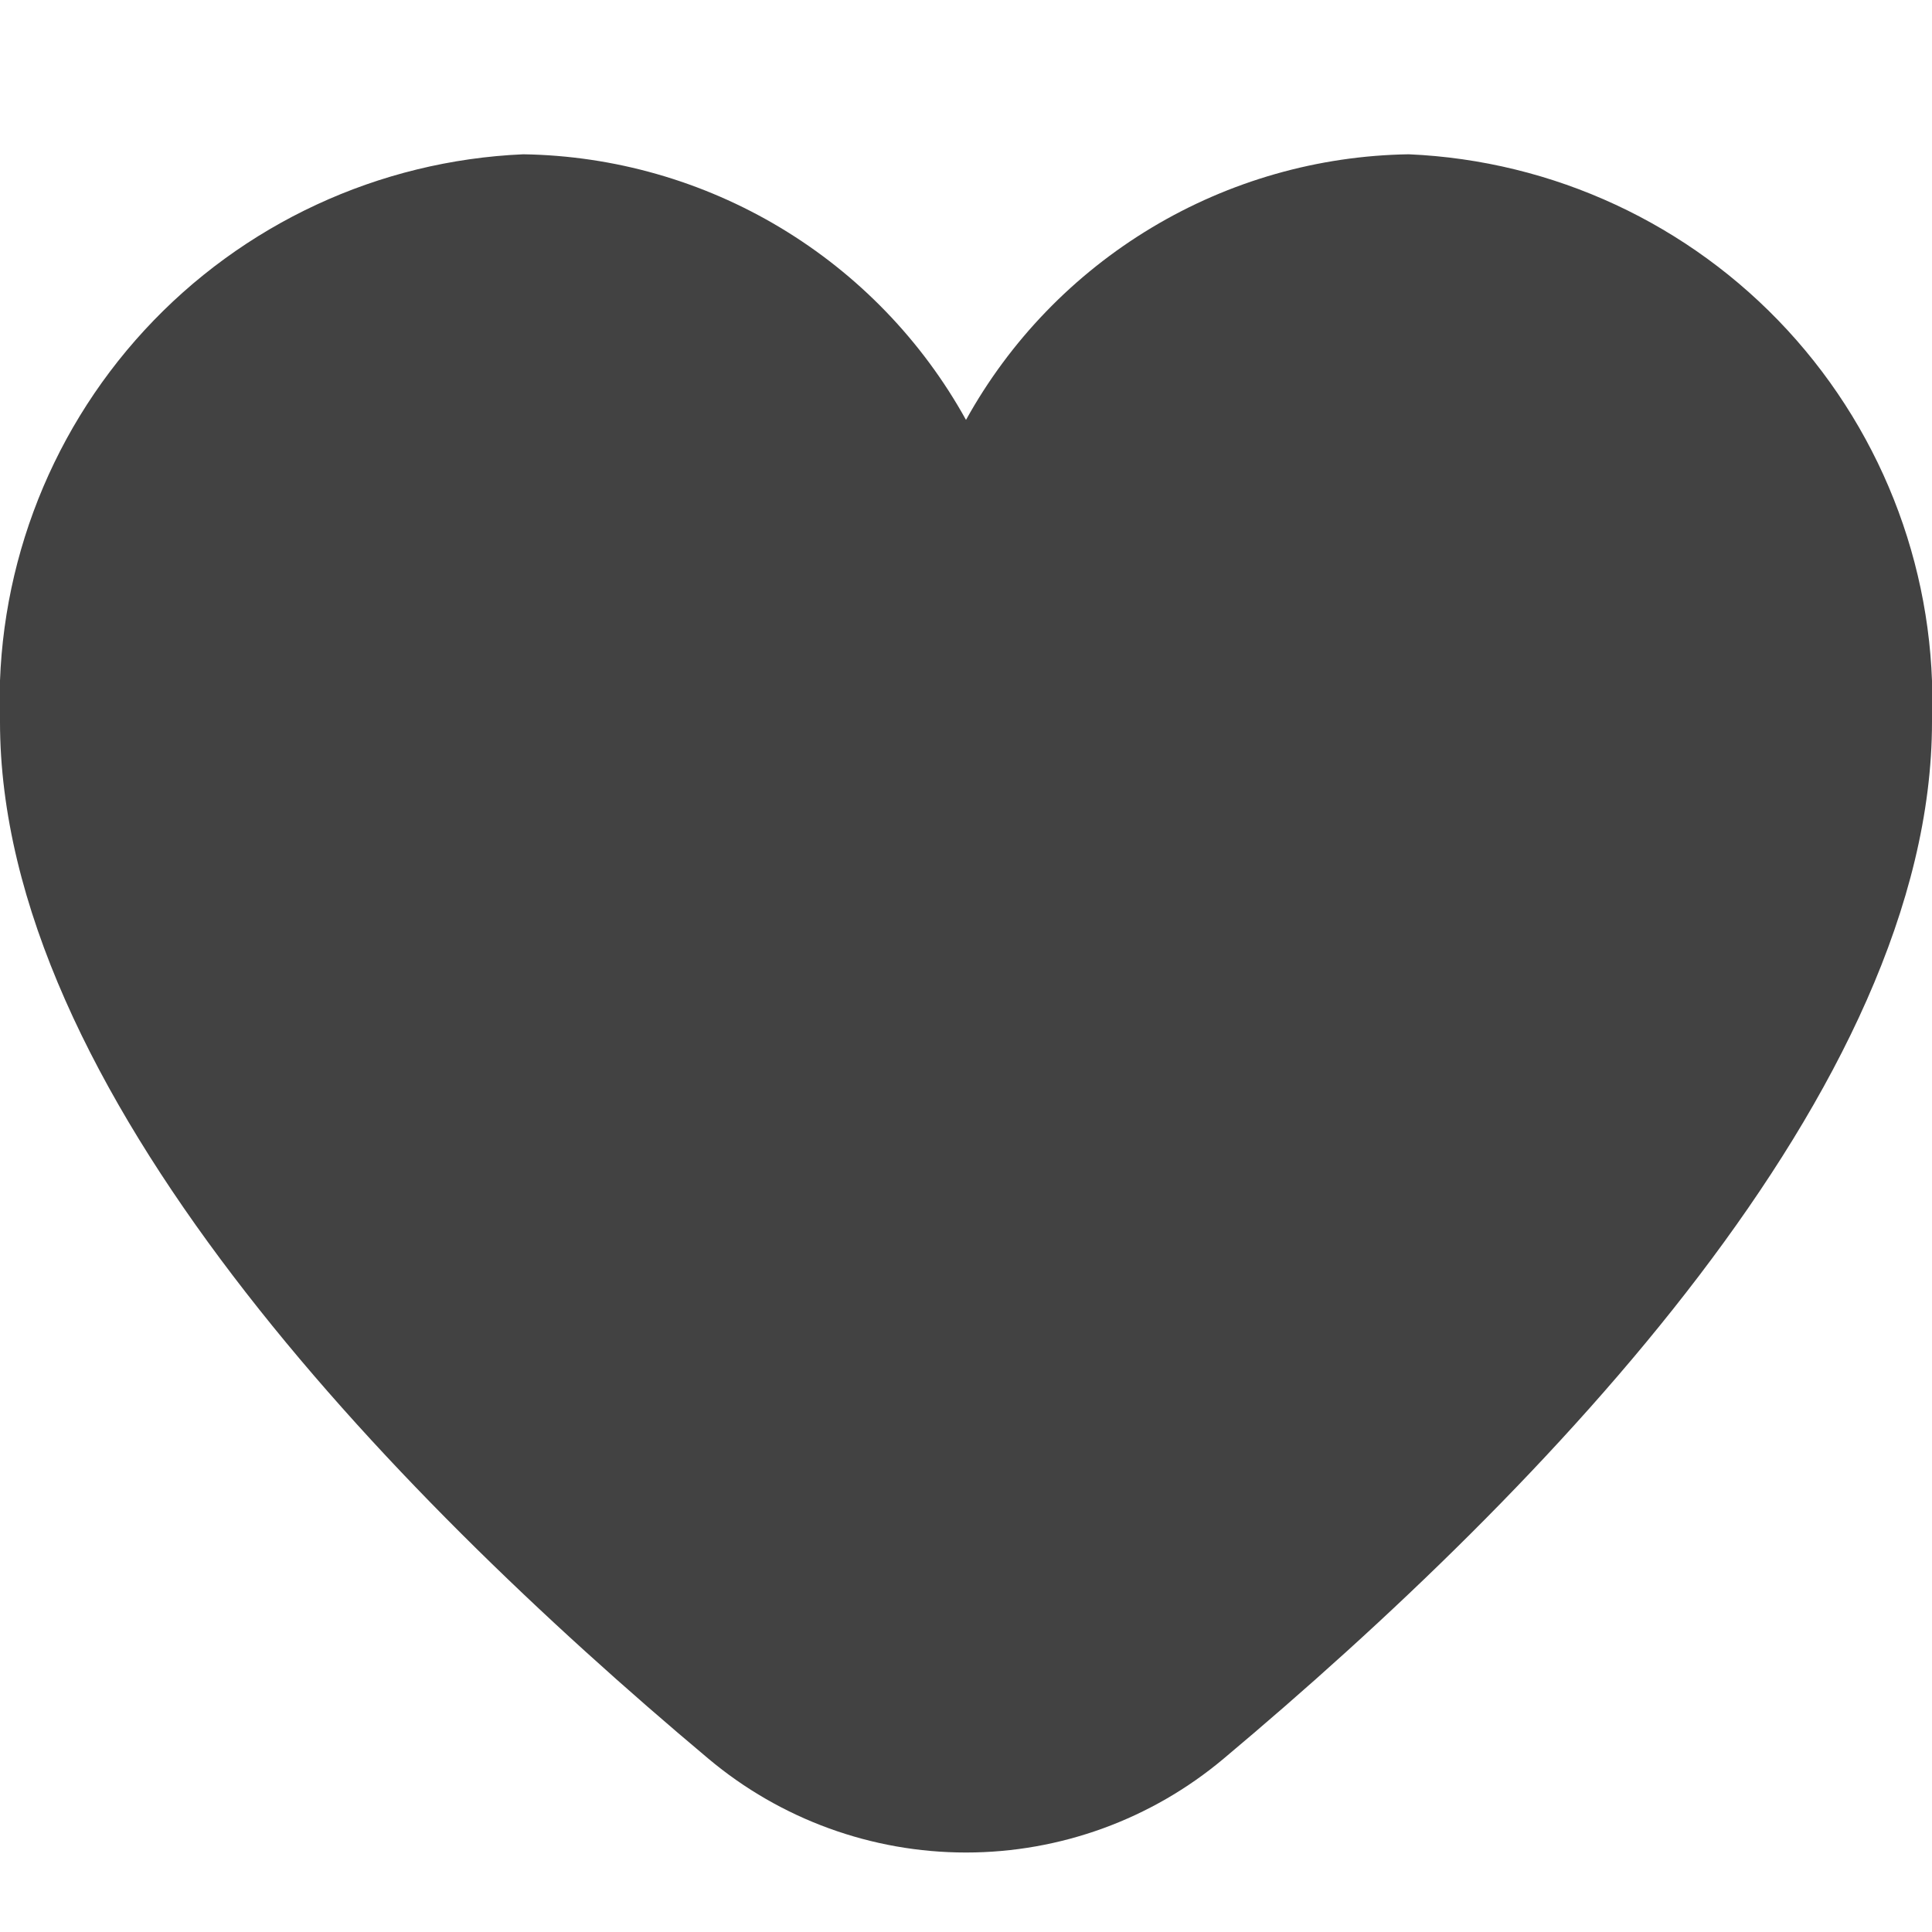 <svg width="35" height="35" viewBox="0 0 35 35" fill="none" xmlns="http://www.w3.org/2000/svg">
<g clip-path="url(#clip0_125_49)">
<path d="M25.521 2.795C23.879 2.82 22.272 3.279 20.864 4.124C19.456 4.969 18.295 6.17 17.5 7.607C16.705 6.17 15.544 4.969 14.136 4.124C12.728 3.279 11.121 2.82 9.479 2.795C6.861 2.909 4.395 4.054 2.619 5.98C0.843 7.907 -0.099 10.458 -2.01352e-05 13.076C-2.01352e-05 19.707 6.98 26.949 12.833 31.86C14.14 32.958 15.793 33.56 17.5 33.56C19.207 33.56 20.86 32.958 22.167 31.86C28.02 26.949 35 19.707 35 13.076C35.099 10.458 34.157 7.907 32.381 5.98C30.605 4.054 28.139 2.909 25.521 2.795Z" fill="#424242"/>
</g>
<defs>
<clipPath id="clip0_125_49">
<rect width="35" height="35" fill="white"/>
</clipPath>
</defs>
</svg>
